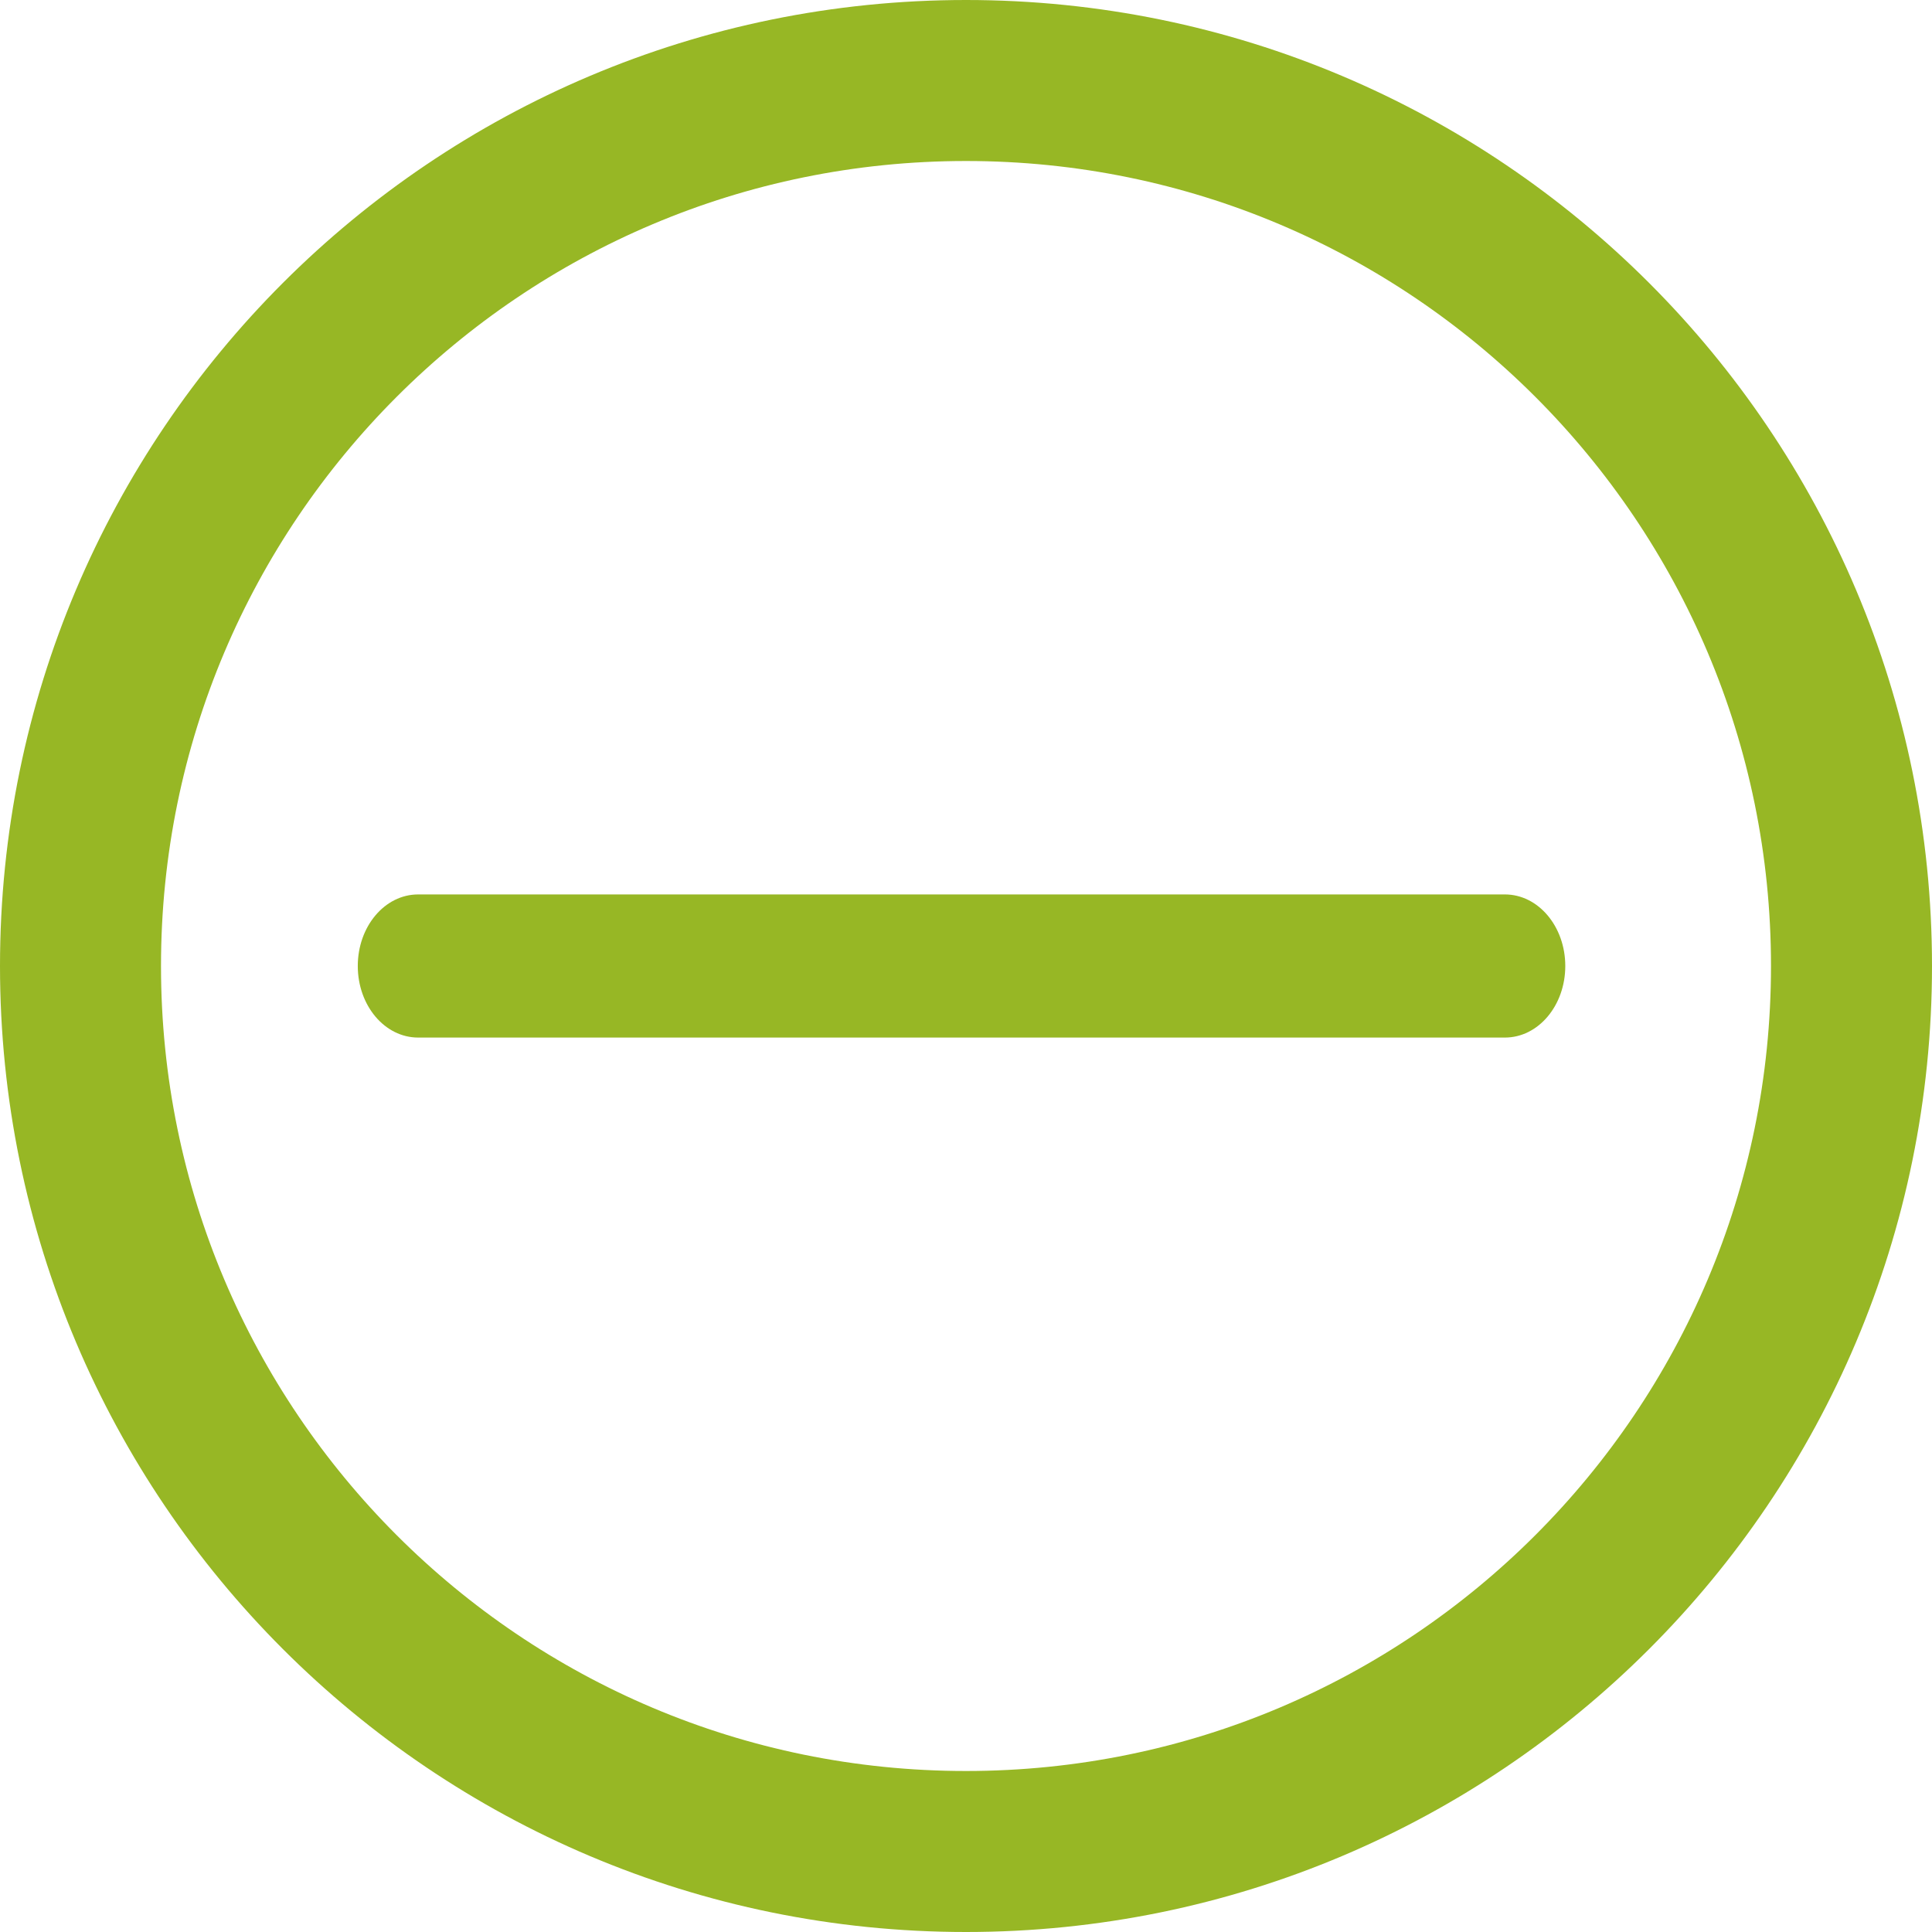 <svg width="48" height="48" viewBox="0 0 48 48" fill="none" xmlns="http://www.w3.org/2000/svg">
<path d="M2 24C2 11.848 11.848 2 24 2C36.152 2 46 11.848 46 24C46 36.152 36.152 46 24 46C11.848 46 2 36.152 2 24Z" stroke="#97B725" stroke-width="4"/>
<path fill-rule="evenodd" clip-rule="evenodd" d="M38.889 24C38.889 24.983 38.218 25.778 37.389 25.778H10.389C9.559 25.778 8.889 24.983 8.889 24C8.889 23.017 9.559 22.222 10.389 22.222H37.389C38.218 22.222 38.889 23.017 38.889 24Z" fill="#97B725"/>
</svg>
